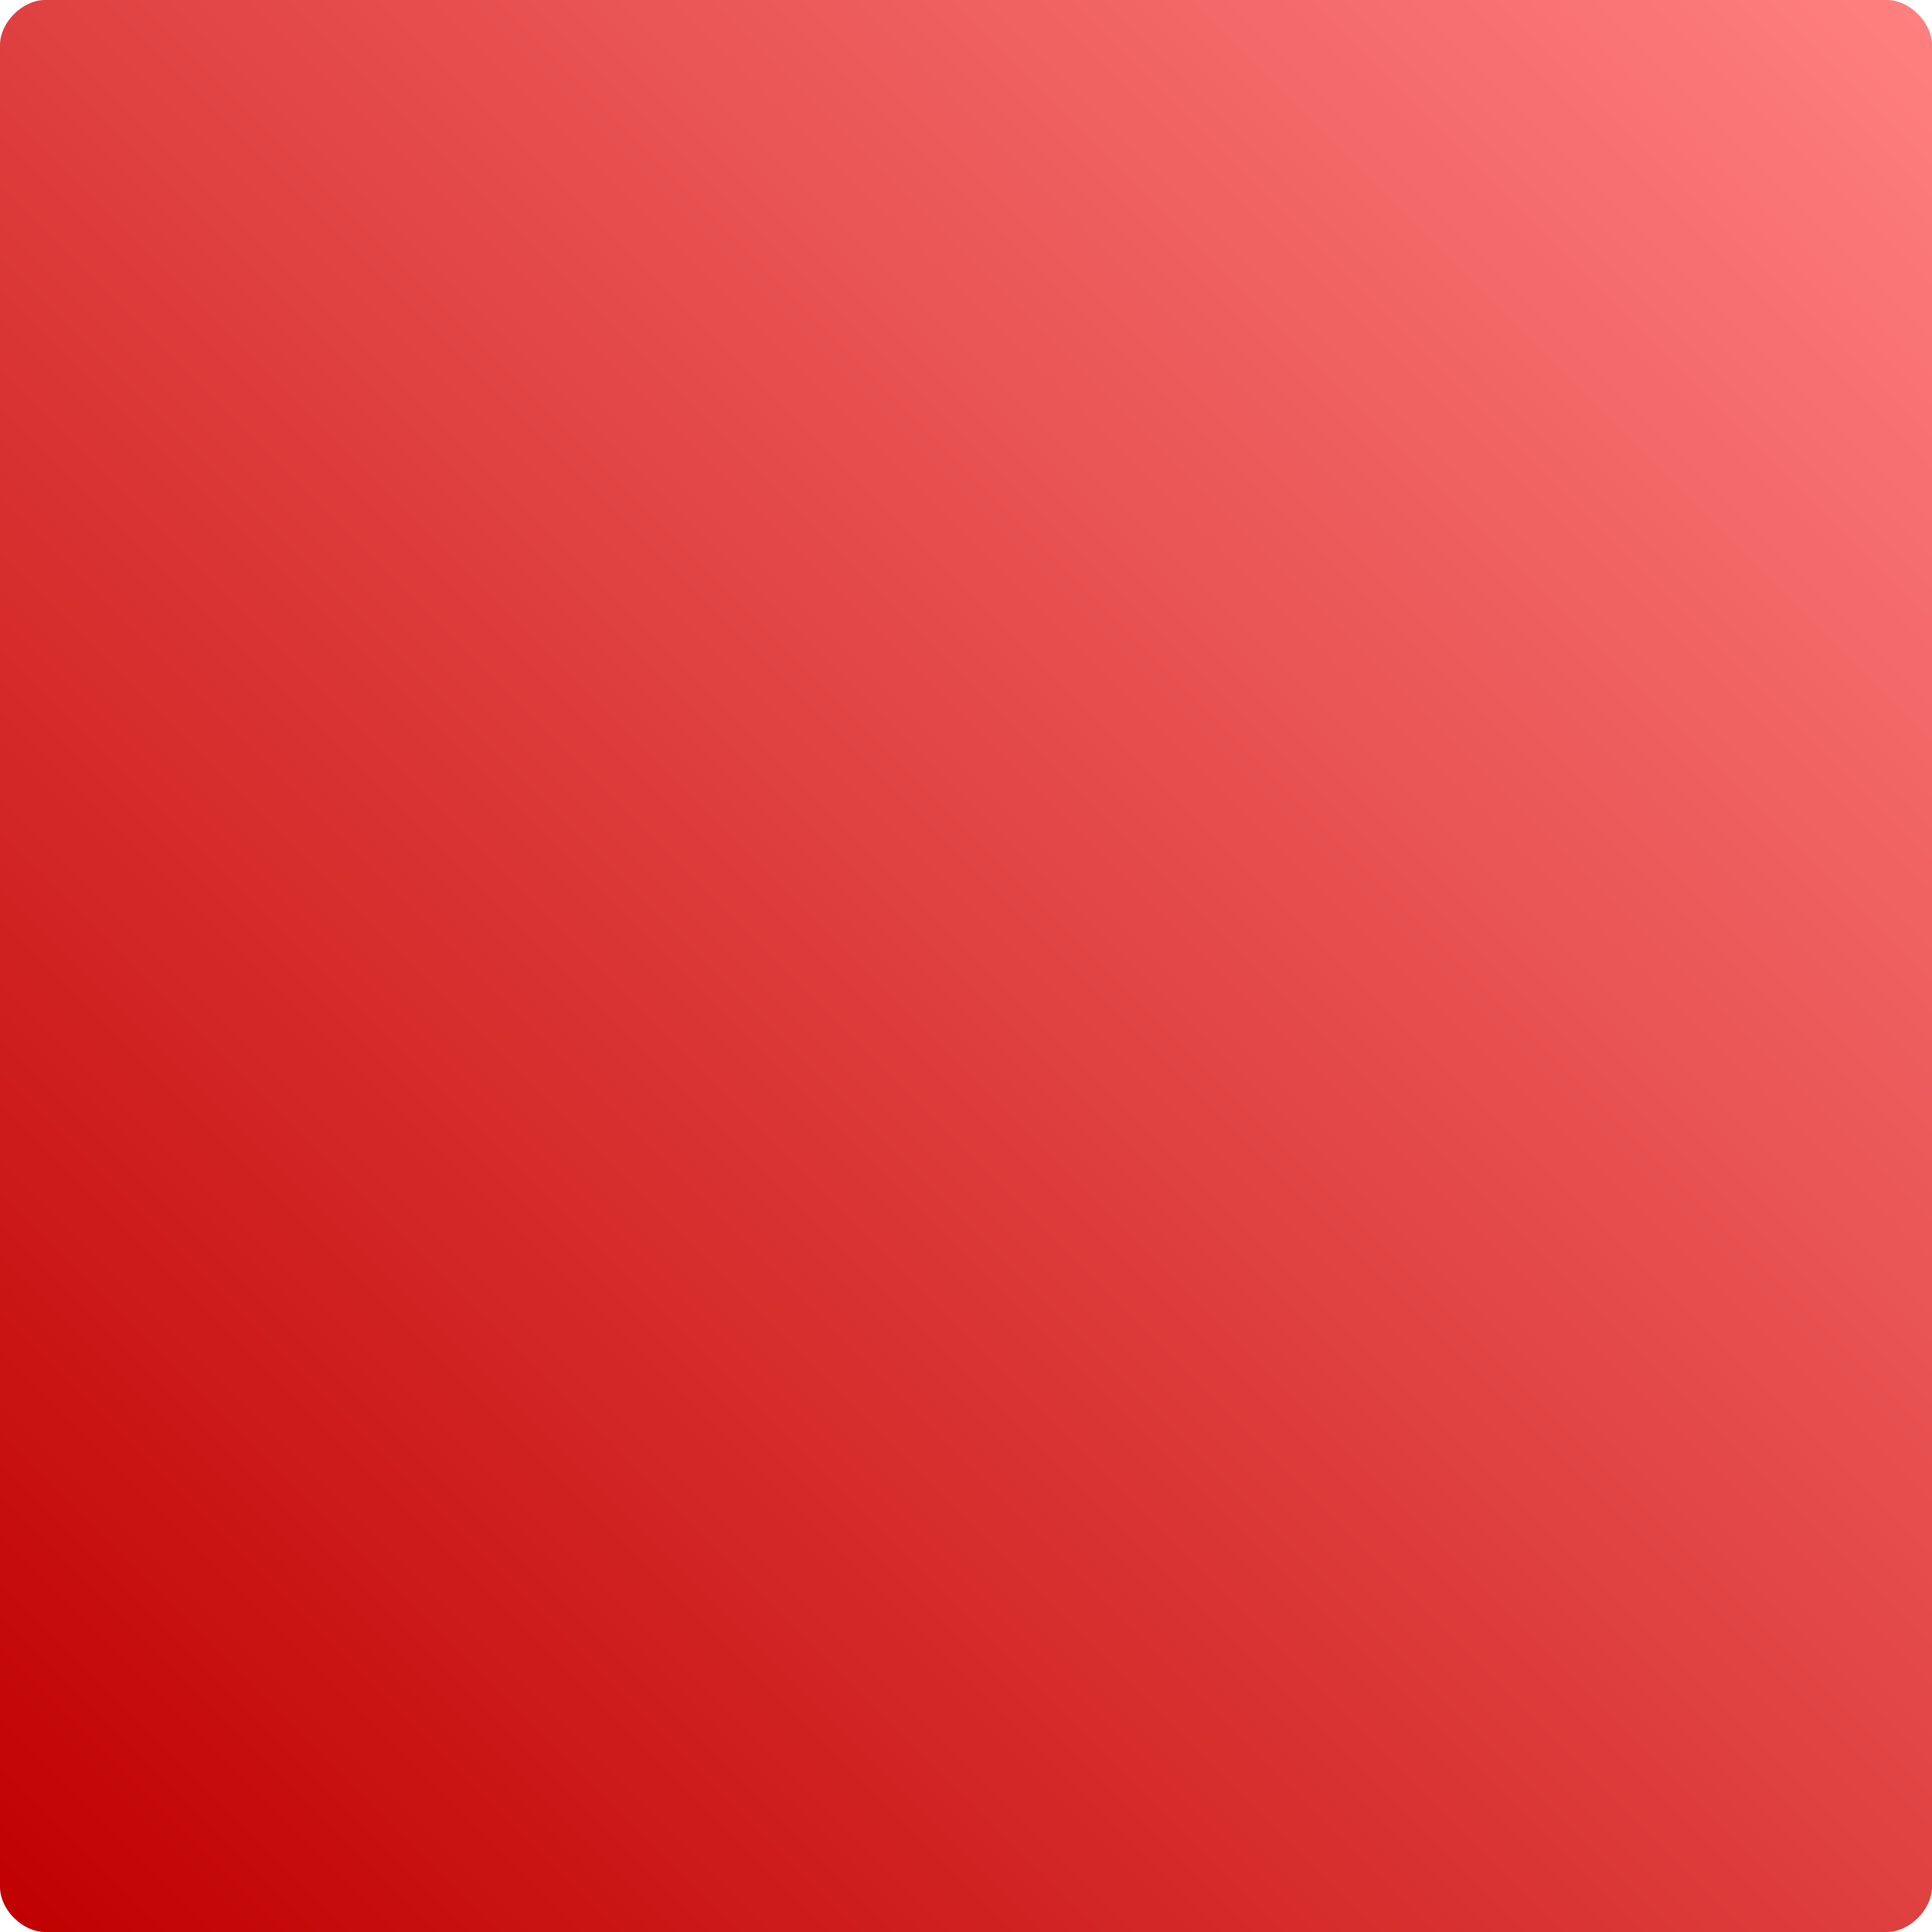 <?xml version="1.0" encoding="UTF-8" standalone="no"?>
<!-- Created with Inkscape (http://www.inkscape.org/) -->

<svg
   xmlns:dc="http://purl.org/dc/elements/1.1/"
   xmlns:cc="http://creativecommons.org/ns#"
   xmlns:rdf="http://www.w3.org/1999/02/22-rdf-syntax-ns#"
   xmlns:svg="http://www.w3.org/2000/svg"
   xmlns="http://www.w3.org/2000/svg"
   xmlns:xlink="http://www.w3.org/1999/xlink"
   xmlns:sodipodi="http://sodipodi.sourceforge.net/DTD/sodipodi-0.dtd"
   xmlns:inkscape="http://www.inkscape.org/namespaces/inkscape"
   width="86"
   height="86"
   id="svg2"
   version="1.1"
   inkscape:version="0.48.3.1 r9886"
   sodipodi:docname="square.svg"
   inkscape:export-filename="icon.png"
   inkscape:export-xdpi="90"
   inkscape:export-ydpi="90">
  <defs
     id="defs4">
    <linearGradient
       id="linearGradient3759">
      <stop
         style="stop-color:#ff8080;stop-opacity:1;"
         offset="0"
         id="stop3761" />
      <stop
         style="stop-color:#c00000;stop-opacity:1;"
         offset="1"
         id="stop3763" />
    </linearGradient>
    <linearGradient
       inkscape:collect="always"
       xlink:href="#linearGradient3759"
       id="linearGradient3765"
       x1="86"
       y1="0"
       x2="0"
       y2="86"
       gradientUnits="userSpaceOnUse" />
    <linearGradient
       inkscape:collect="always"
       xlink:href="#linearGradient3759"
       id="linearGradient4487"
       x1="85"
       y1="-13"
       x2="0"
       y2="72"
       gradientUnits="userSpaceOnUse" />
    <linearGradient
       inkscape:collect="always"
       xlink:href="#linearGradient3759"
       id="linearGradient5742"
       x1="86"
       y1="0"
       x2="0"
       y2="86"
       gradientUnits="userSpaceOnUse" />
  </defs>
  <sodipodi:namedview
     id="base"
     pagecolor="#ffffff"
     bordercolor="#666666"
     borderopacity="1.0"
     inkscape:pageopacity="0.0"
     inkscape:pageshadow="2"
     inkscape:zoom="5.6568542"
     inkscape:cx="32.699937"
     inkscape:cy="39.196467"
     inkscape:document-units="px"
     inkscape:current-layer="layer1"
     showgrid="true"
     inkscape:snap-global="true"
     inkscape:window-width="1208"
     inkscape:window-height="729"
     inkscape:window-x="70"
     inkscape:window-y="23"
     inkscape:window-maximized="0">
    <inkscape:grid
       type="xygrid"
       id="grid2985"
       empspacing="5"
       visible="true"
       enabled="true"
       snapvisiblegridlinesonly="true"
       spacingx="1px"
       spacingy="1px" />
  </sodipodi:namedview>
  <g
     inkscape:label="Layer 1"
     inkscape:groupmode="layer"
     id="layer1"
     transform="translate(0,-966.362)">
    <path
       transform="translate(0,966.362)"
       style="fill:url(#linearGradient5742);fill-opacity:1;stroke:none"
       d="m 86,43 c 0,9.993 0,41 0,41 0,1 -1,2 -2,2 0,0 -28.786,0 -41,0 C 31.487,86 2,86 2,86 1,86 0,85 0,84 0,84 0,54.022 0,43 0,30.673 0,2 0,2 0,1 1,0 2,0 c 0,0 31.871,0 41,0 10.861,0 41,0 41,0 1,0 2,1 2,2 0,0 0,30.819 0,41 z"
       id="path5226"
       inkscape:connector-curvature="0"
       sodipodi:nodetypes="sccsccsccsccs" />
  </g>
</svg>
